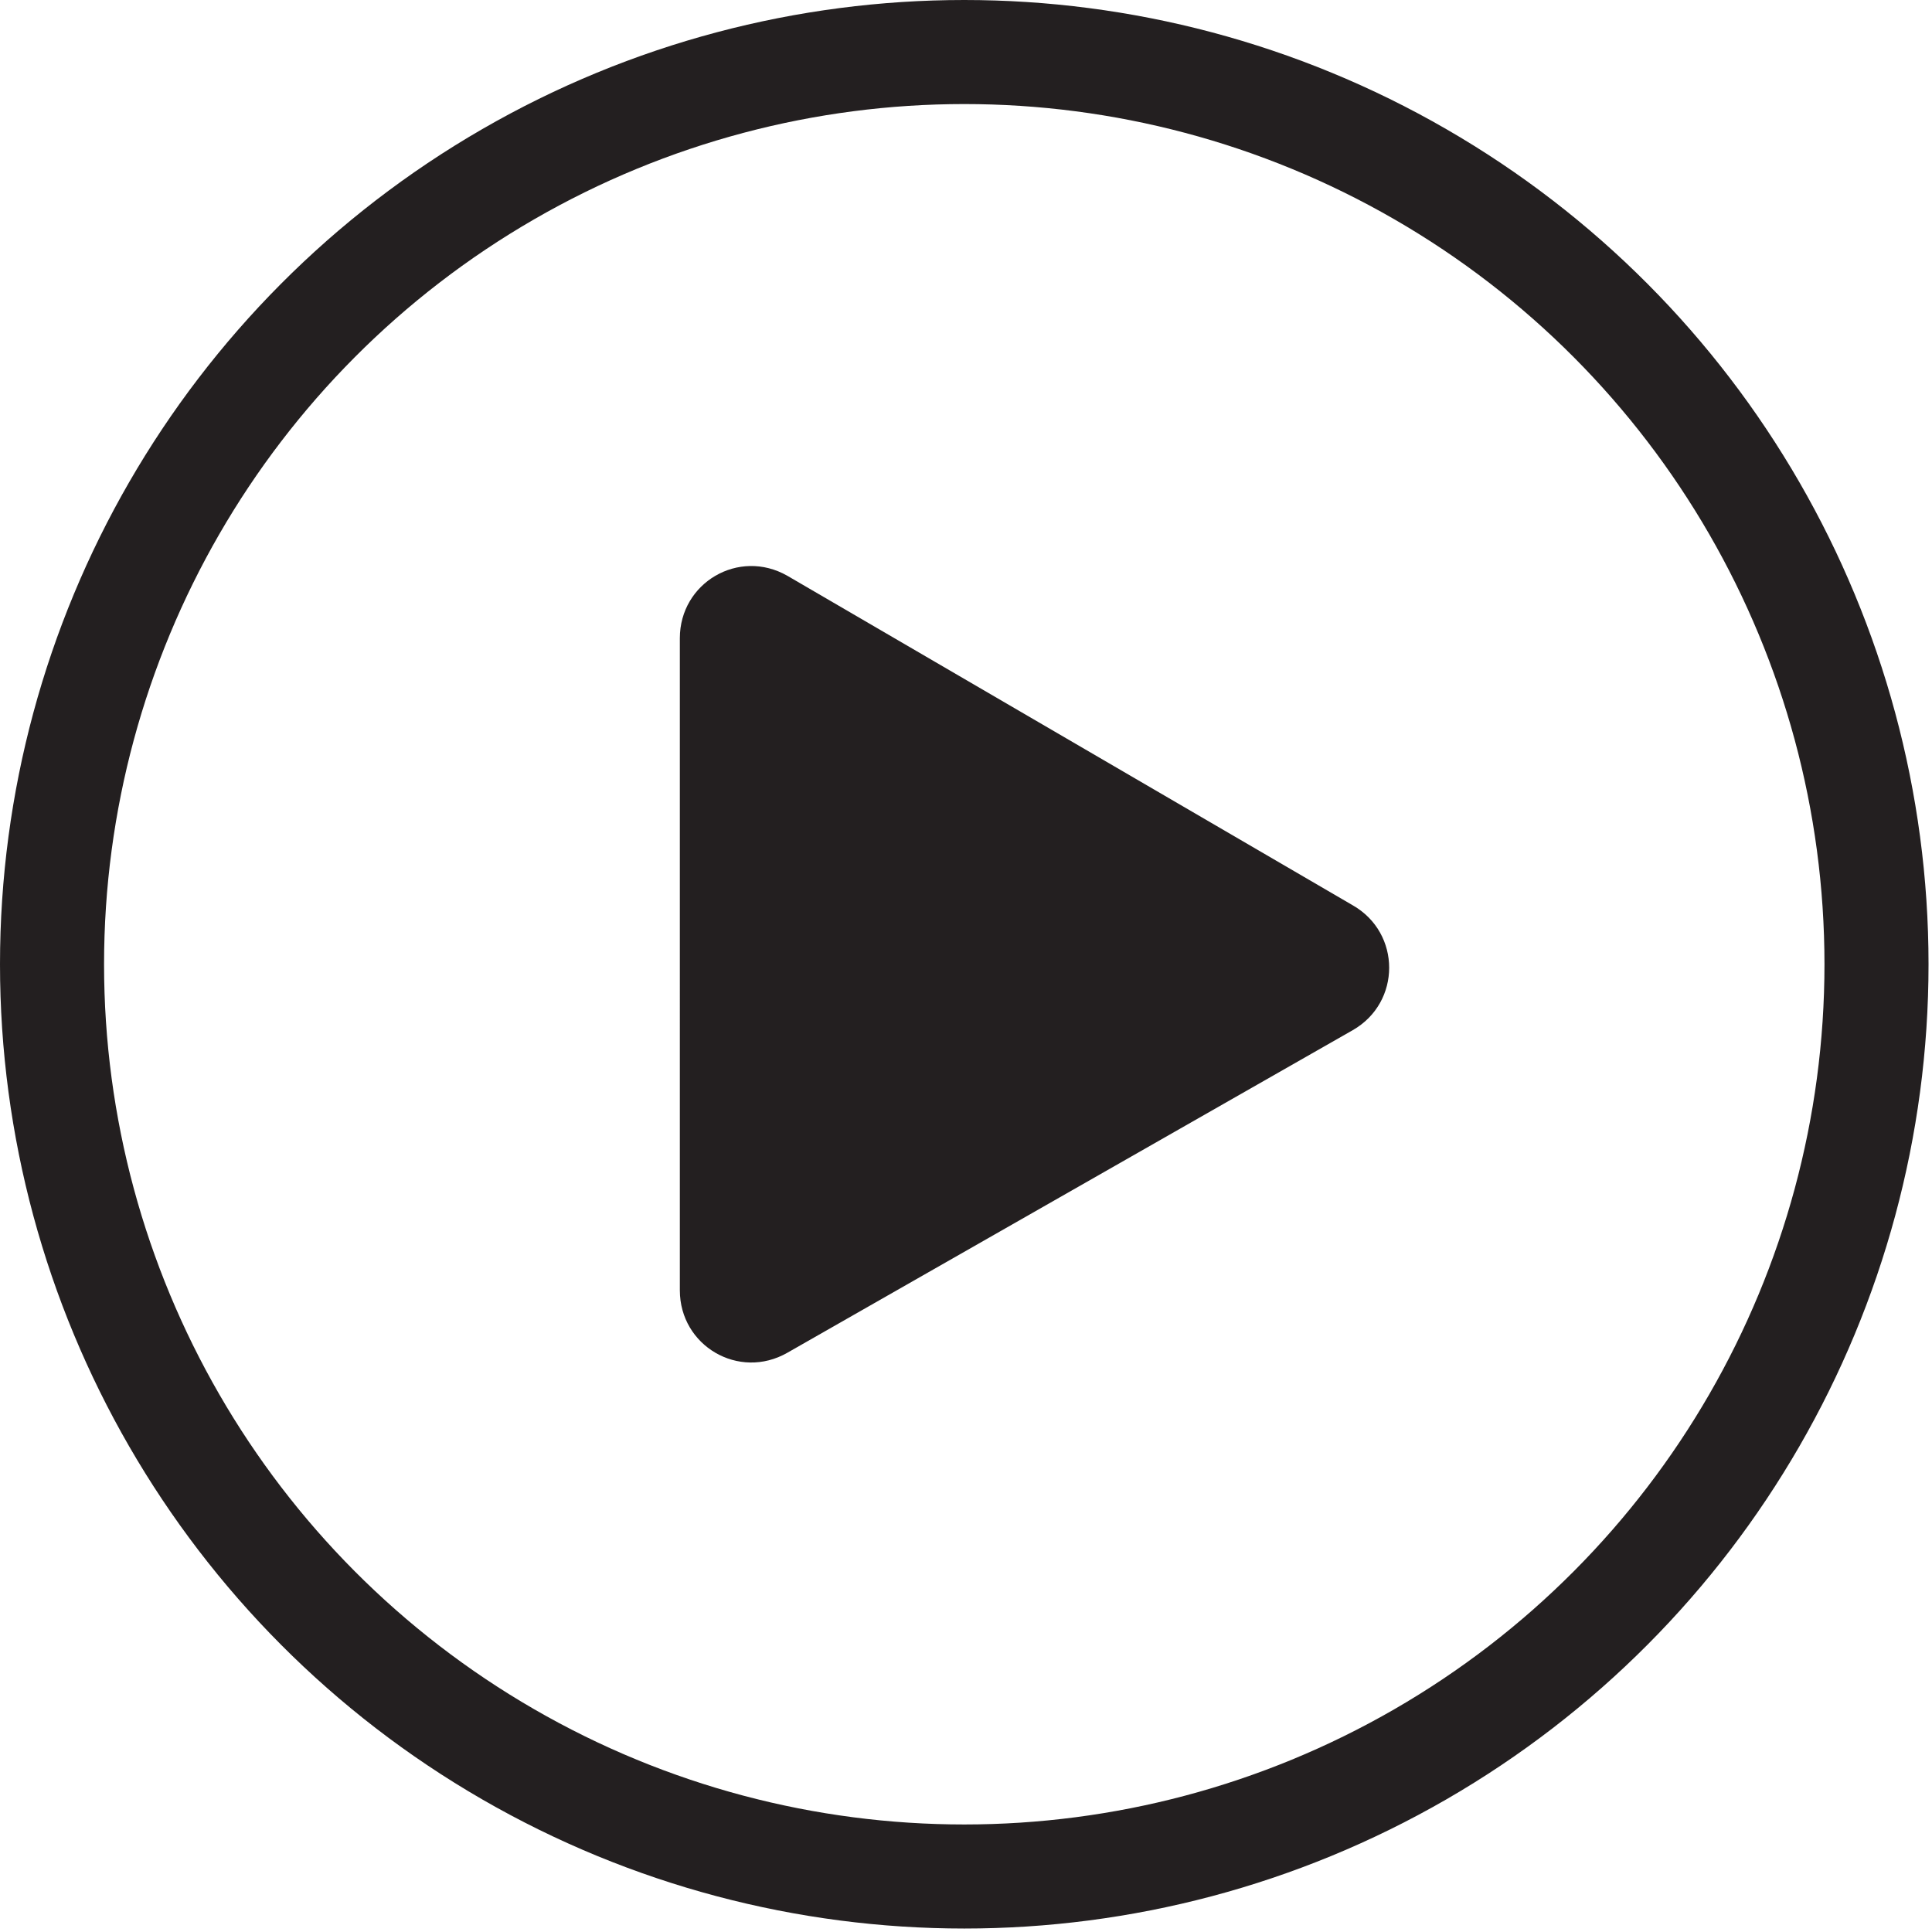 <?xml version="1.0" encoding="utf-8"?>
<svg xmlns="http://www.w3.org/2000/svg" xmlns:xlink="http://www.w3.org/1999/xlink" x="0px" y="0px"
	 viewBox="0 0 55.7 55.7" class="znk-audio-player-play-svg">
    <style>
        .znk-audio-player-play-svg {
            enable-background:new 0 0 55.7 55.7;
        }
    </style>
<style type="text/css">
	.znk-audio-player-play-svg .st0{fill:none;stroke:#231F20;stroke-width:3;stroke-miterlimit:10;}
	.znk-audio-player-play-svg .st1{fill:#231F20;}
</style>
<circle class="st0" cx="27.8" cy="27.8" r="26.3"/>
<path class="st1" d="M22.7,16.6L39,26.1c1.4,0.8,1.4,2.8,0,3.6L22.7,39c-1.4,0.8-3.1-0.2-3.1-1.8V18.4
	C19.6,16.8,21.3,15.8,22.7,16.6z"/>
</svg>
